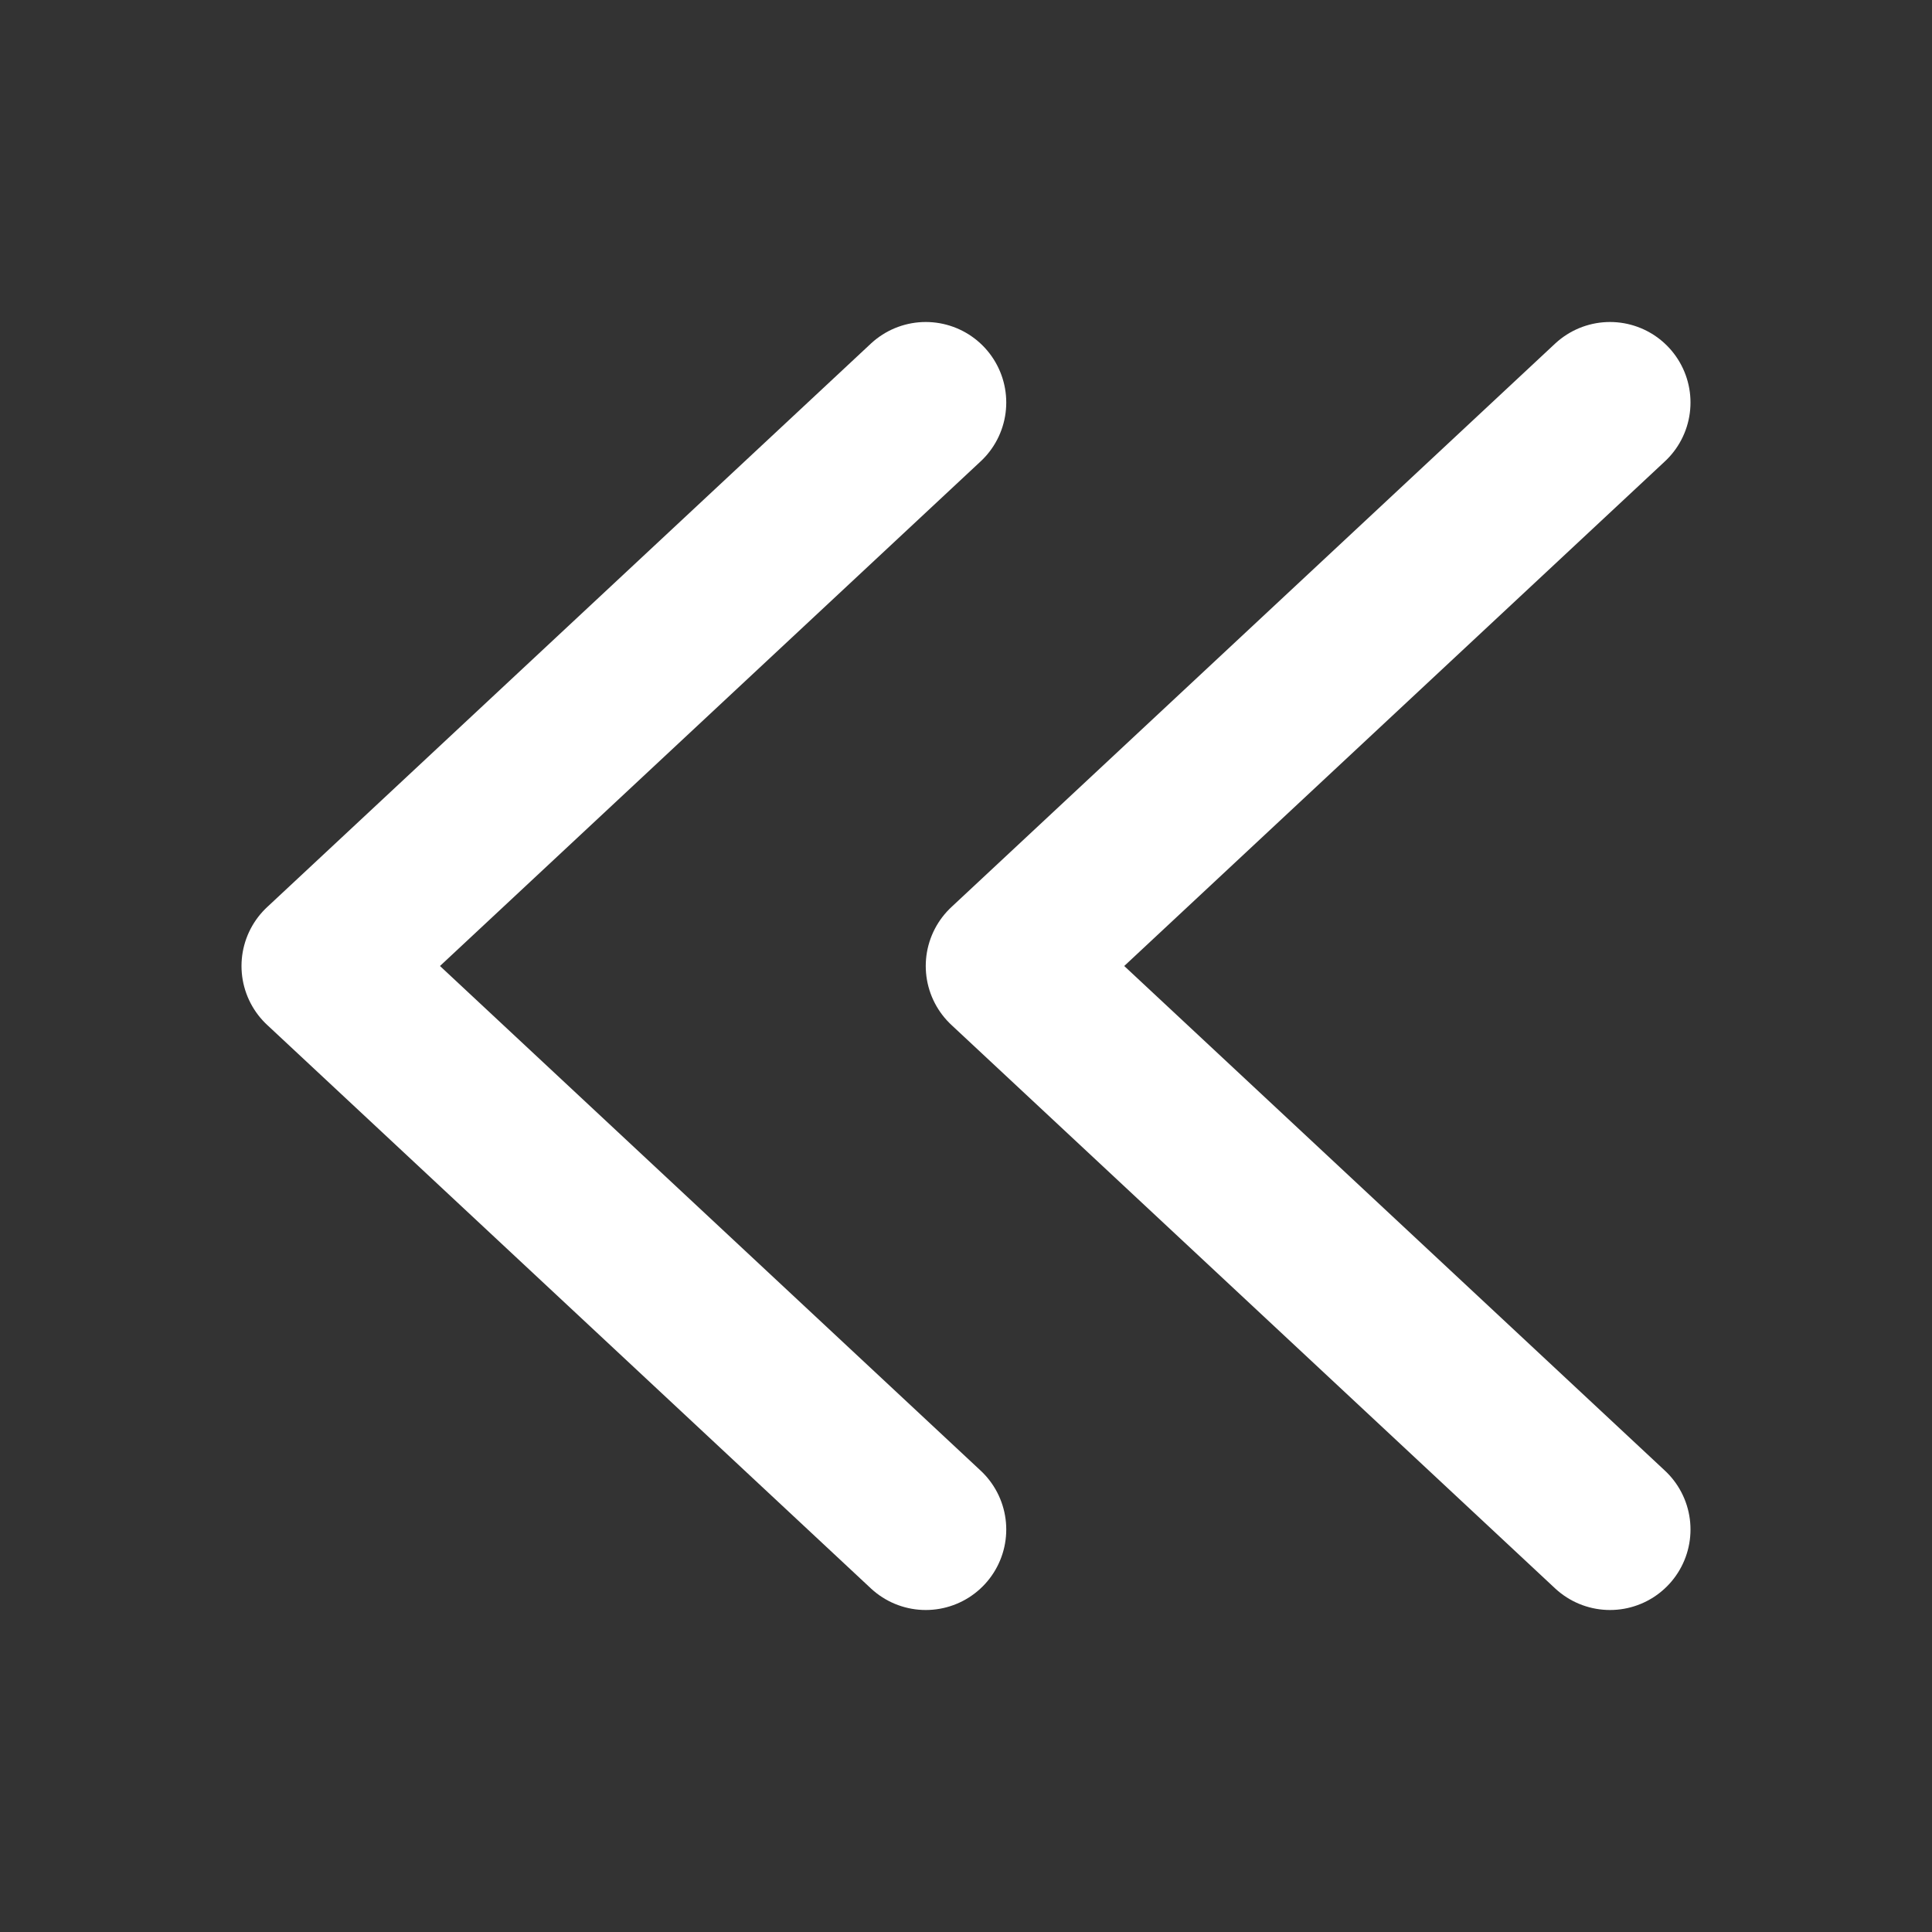 <svg id="expand-left" xmlns="http://www.w3.org/2000/svg" width="24" height="24" viewBox="0 0 24 24">
  <rect x="0" y="0" width="24" height="24" fill="#333333" stroke="none"/>
  <path id="Path_834" data-name="Path 834" d="M0,0H24V24H0Z" fill="none"/>
  <g id="chevrons-left" transform="translate(-2 -2)">
    <path id="Path_829" data-name="Path 829" d="M13.5,21,6,14l7.5-7" fill="none" stroke="#fff" stroke-linecap="round" stroke-linejoin="round" stroke-width="2"/>
    <path id="Path_830" data-name="Path 830" d="M20.5,21,13,14l7.5-7" transform="translate(1.5)" fill="none" stroke="#fff" stroke-linecap="round" stroke-linejoin="round" stroke-width="2"/>
  </g>
</svg>
